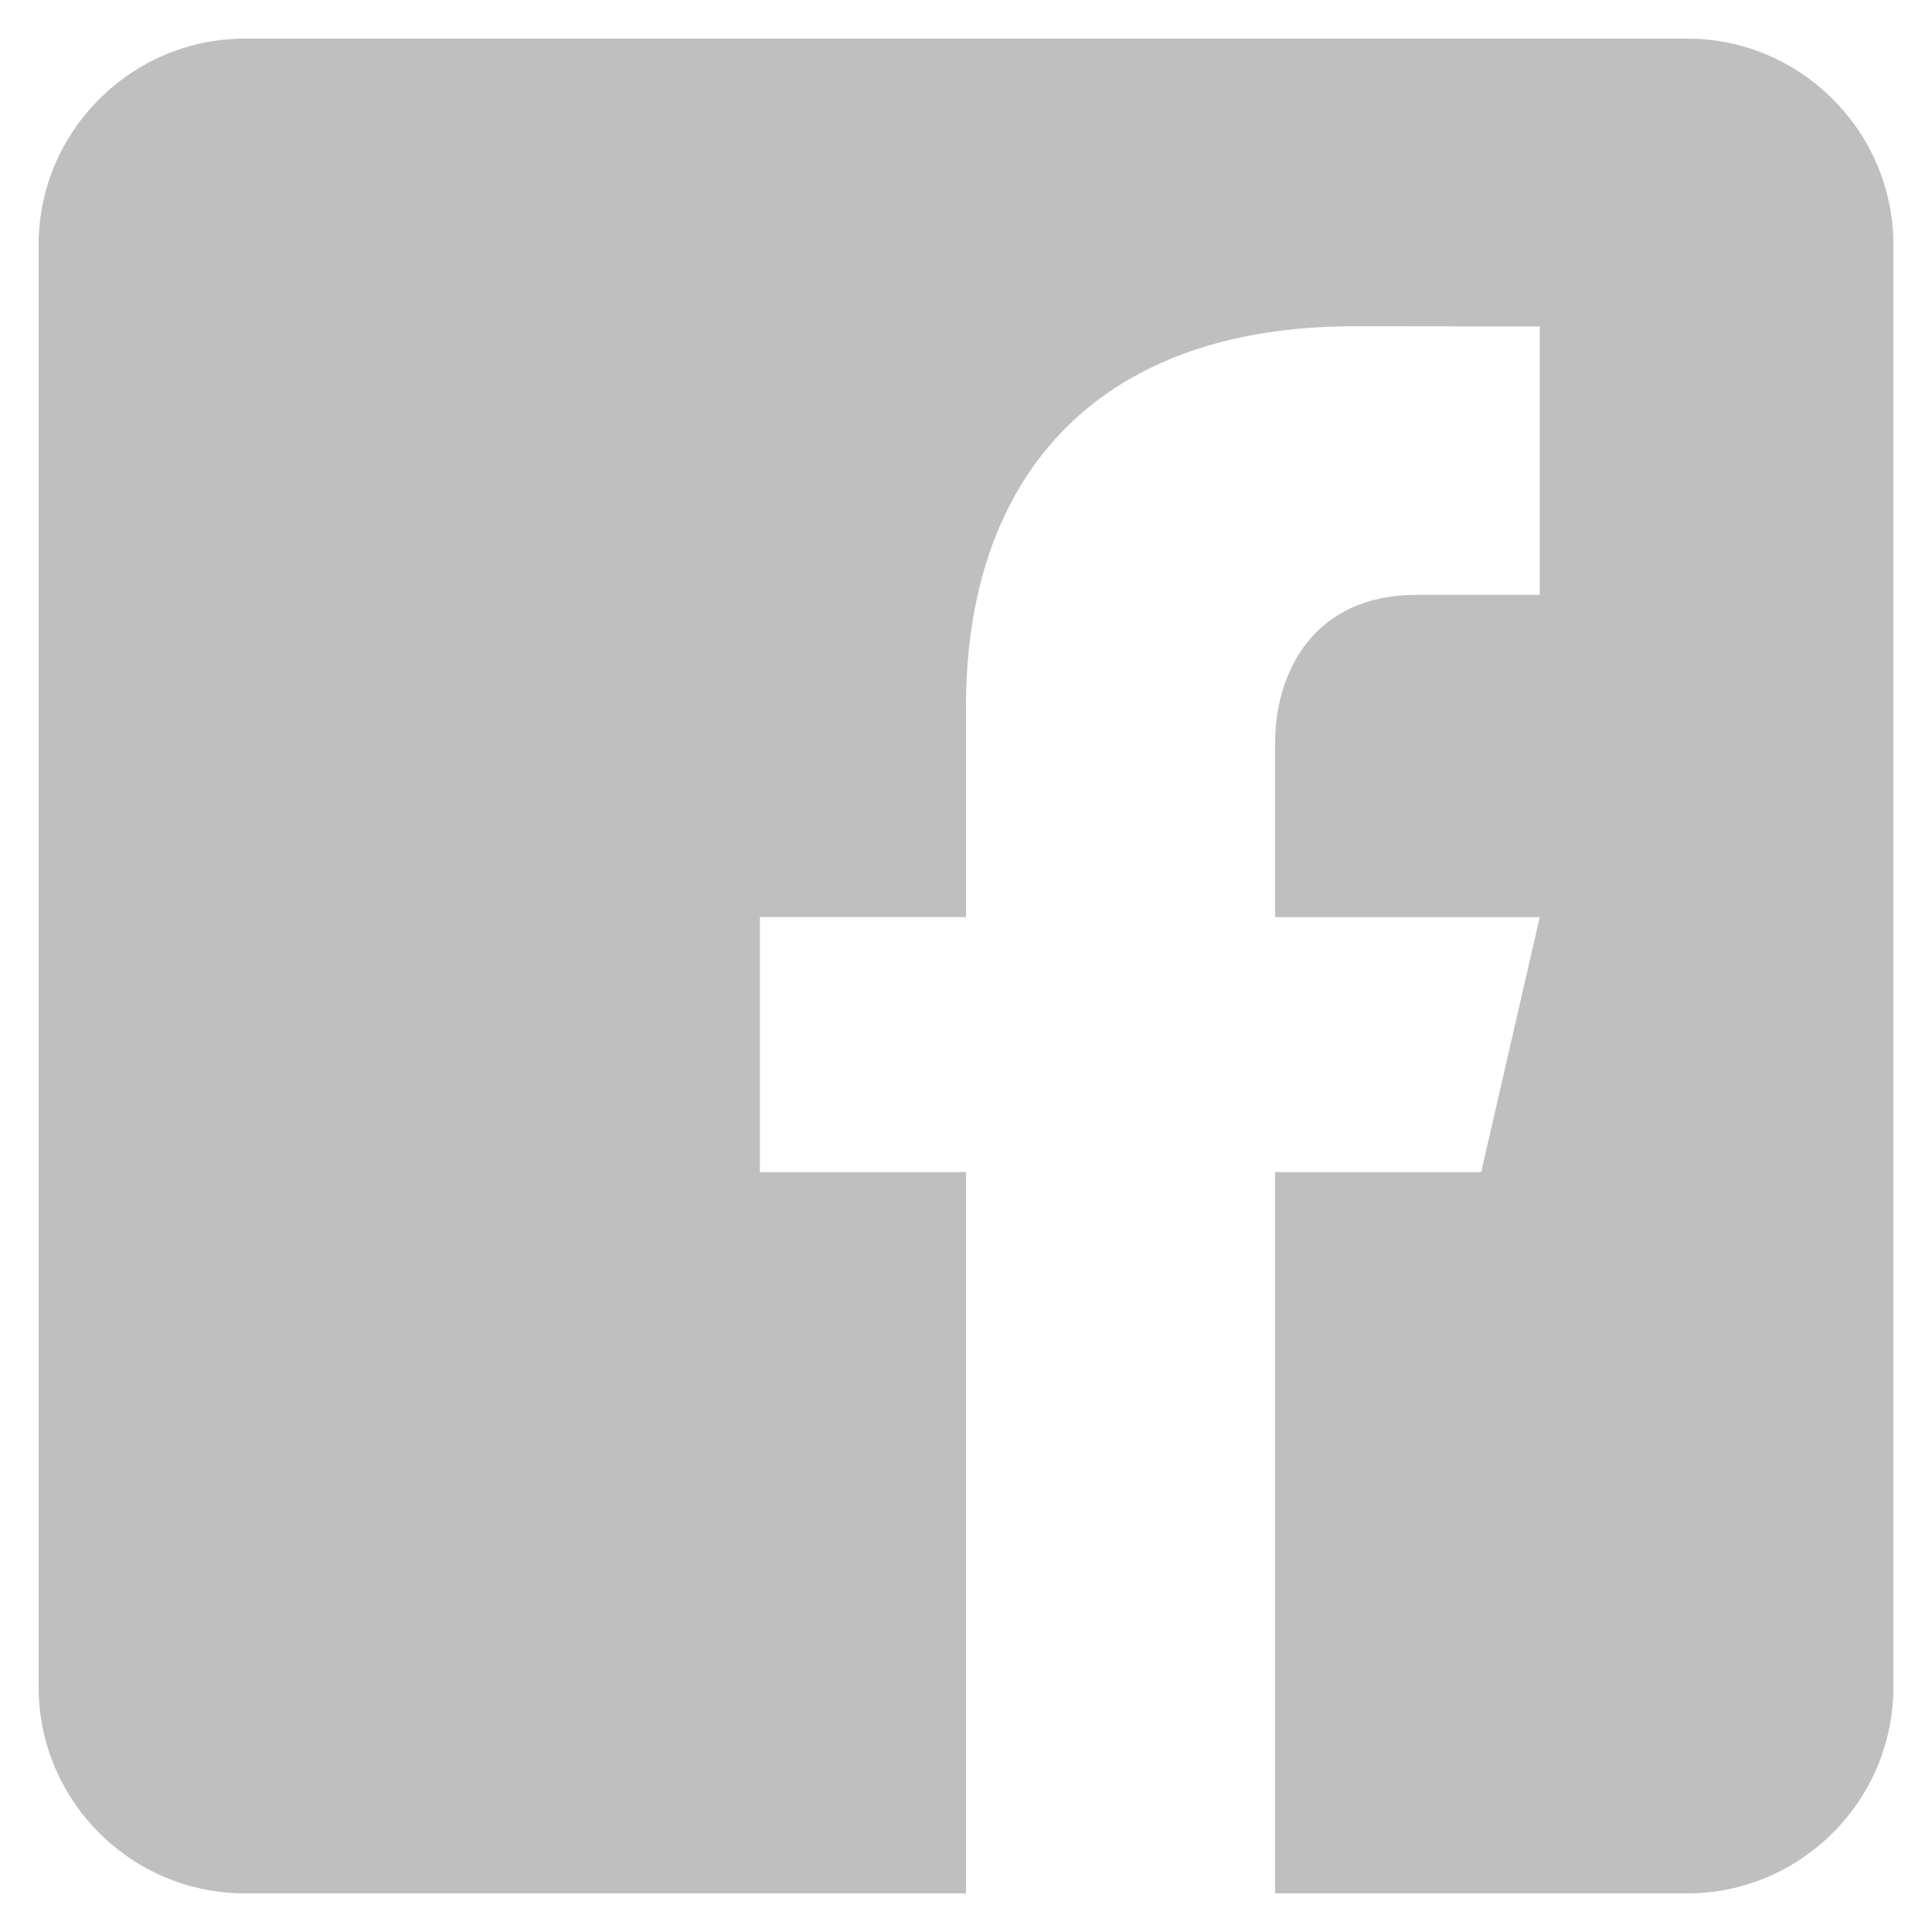 <svg width="30" height="30" viewBox="0 0 30 30" fill="none" xmlns="http://www.w3.org/2000/svg">
<path d="M26.2 0.6H3.8C2.04 0.6 0.6 2.04 0.6 3.8V26.2C0.6 27.962 2.04 29.4 3.8 29.4H15V18.2H11.8V14.24H15V10.96C15 7.498 16.939 5.066 21.026 5.066L23.91 5.069V9.237H21.995C20.405 9.237 19.8 10.43 19.8 11.538V14.242H23.909L23 18.2H19.8V29.4H26.2C27.96 29.4 29.4 27.962 29.4 26.2V3.8C29.4 2.04 27.96 0.6 26.2 0.6Z" fill="#BFBFBF"/>
</svg>
